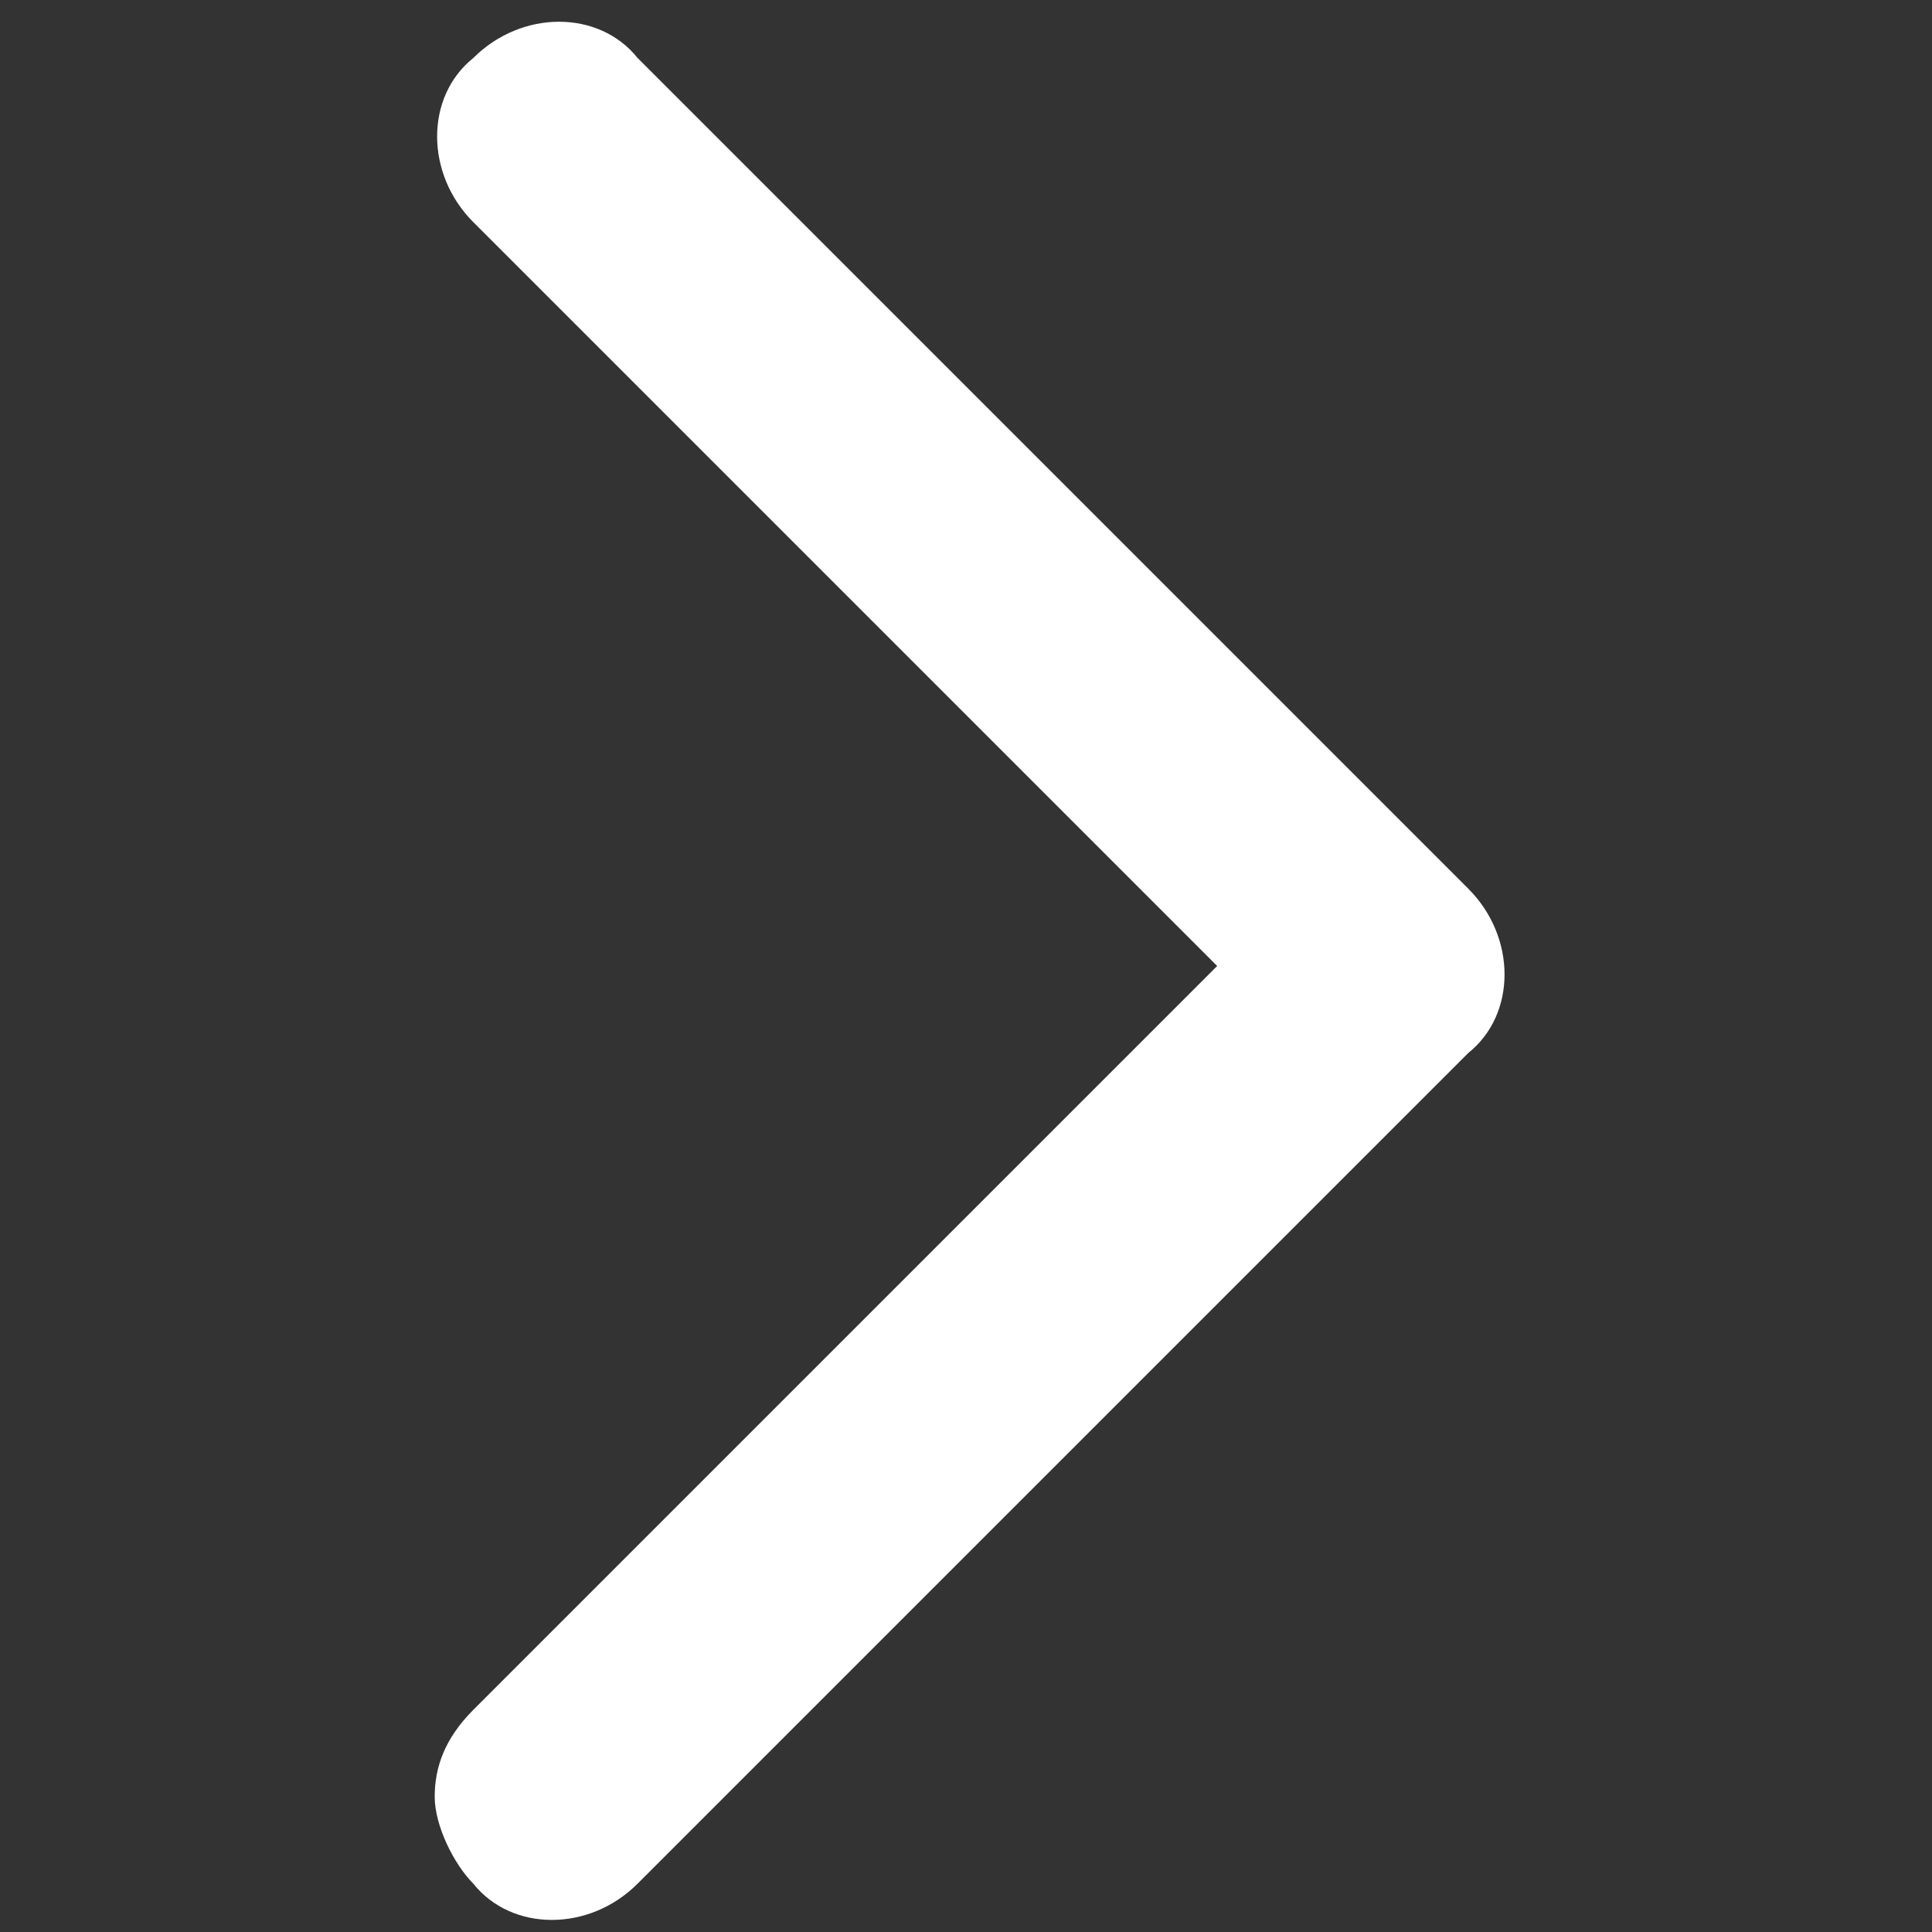 <?xml version="1.0" encoding="utf-8"?>
<!-- Generator: Adobe Illustrator 19.0.0, SVG Export Plug-In . SVG Version: 6.00 Build 0)  -->
<svg version="1.1" id="Layer_1" xmlns="http://www.w3.org/2000/svg" xmlns:xlink="http://www.w3.org/1999/xlink" x="0px" y="0px"
	 viewBox="-377 285 20 20" style="enable-background:new -377 285 20 20;" xml:space="preserve">
<rect x="-377" y="285" width="20" height="20" fill="#333333" stroke="none"/>
<path fill="#fff" d="M-370.4,304.5c-0.5,0.5-1.3,0.5-1.7,0c-0.2-0.2-0.4-0.6-0.4-0.9s0.1-0.6,0.4-0.9l7.7-7.7l-7.7-7.7
	c-0.5-0.5-0.5-1.3,0-1.7c0.5-0.5,1.3-0.5,1.7,0l8.6,8.6c0.5,0.5,0.5,1.3,0,1.7L-370.4,304.5z"/>
</svg>
